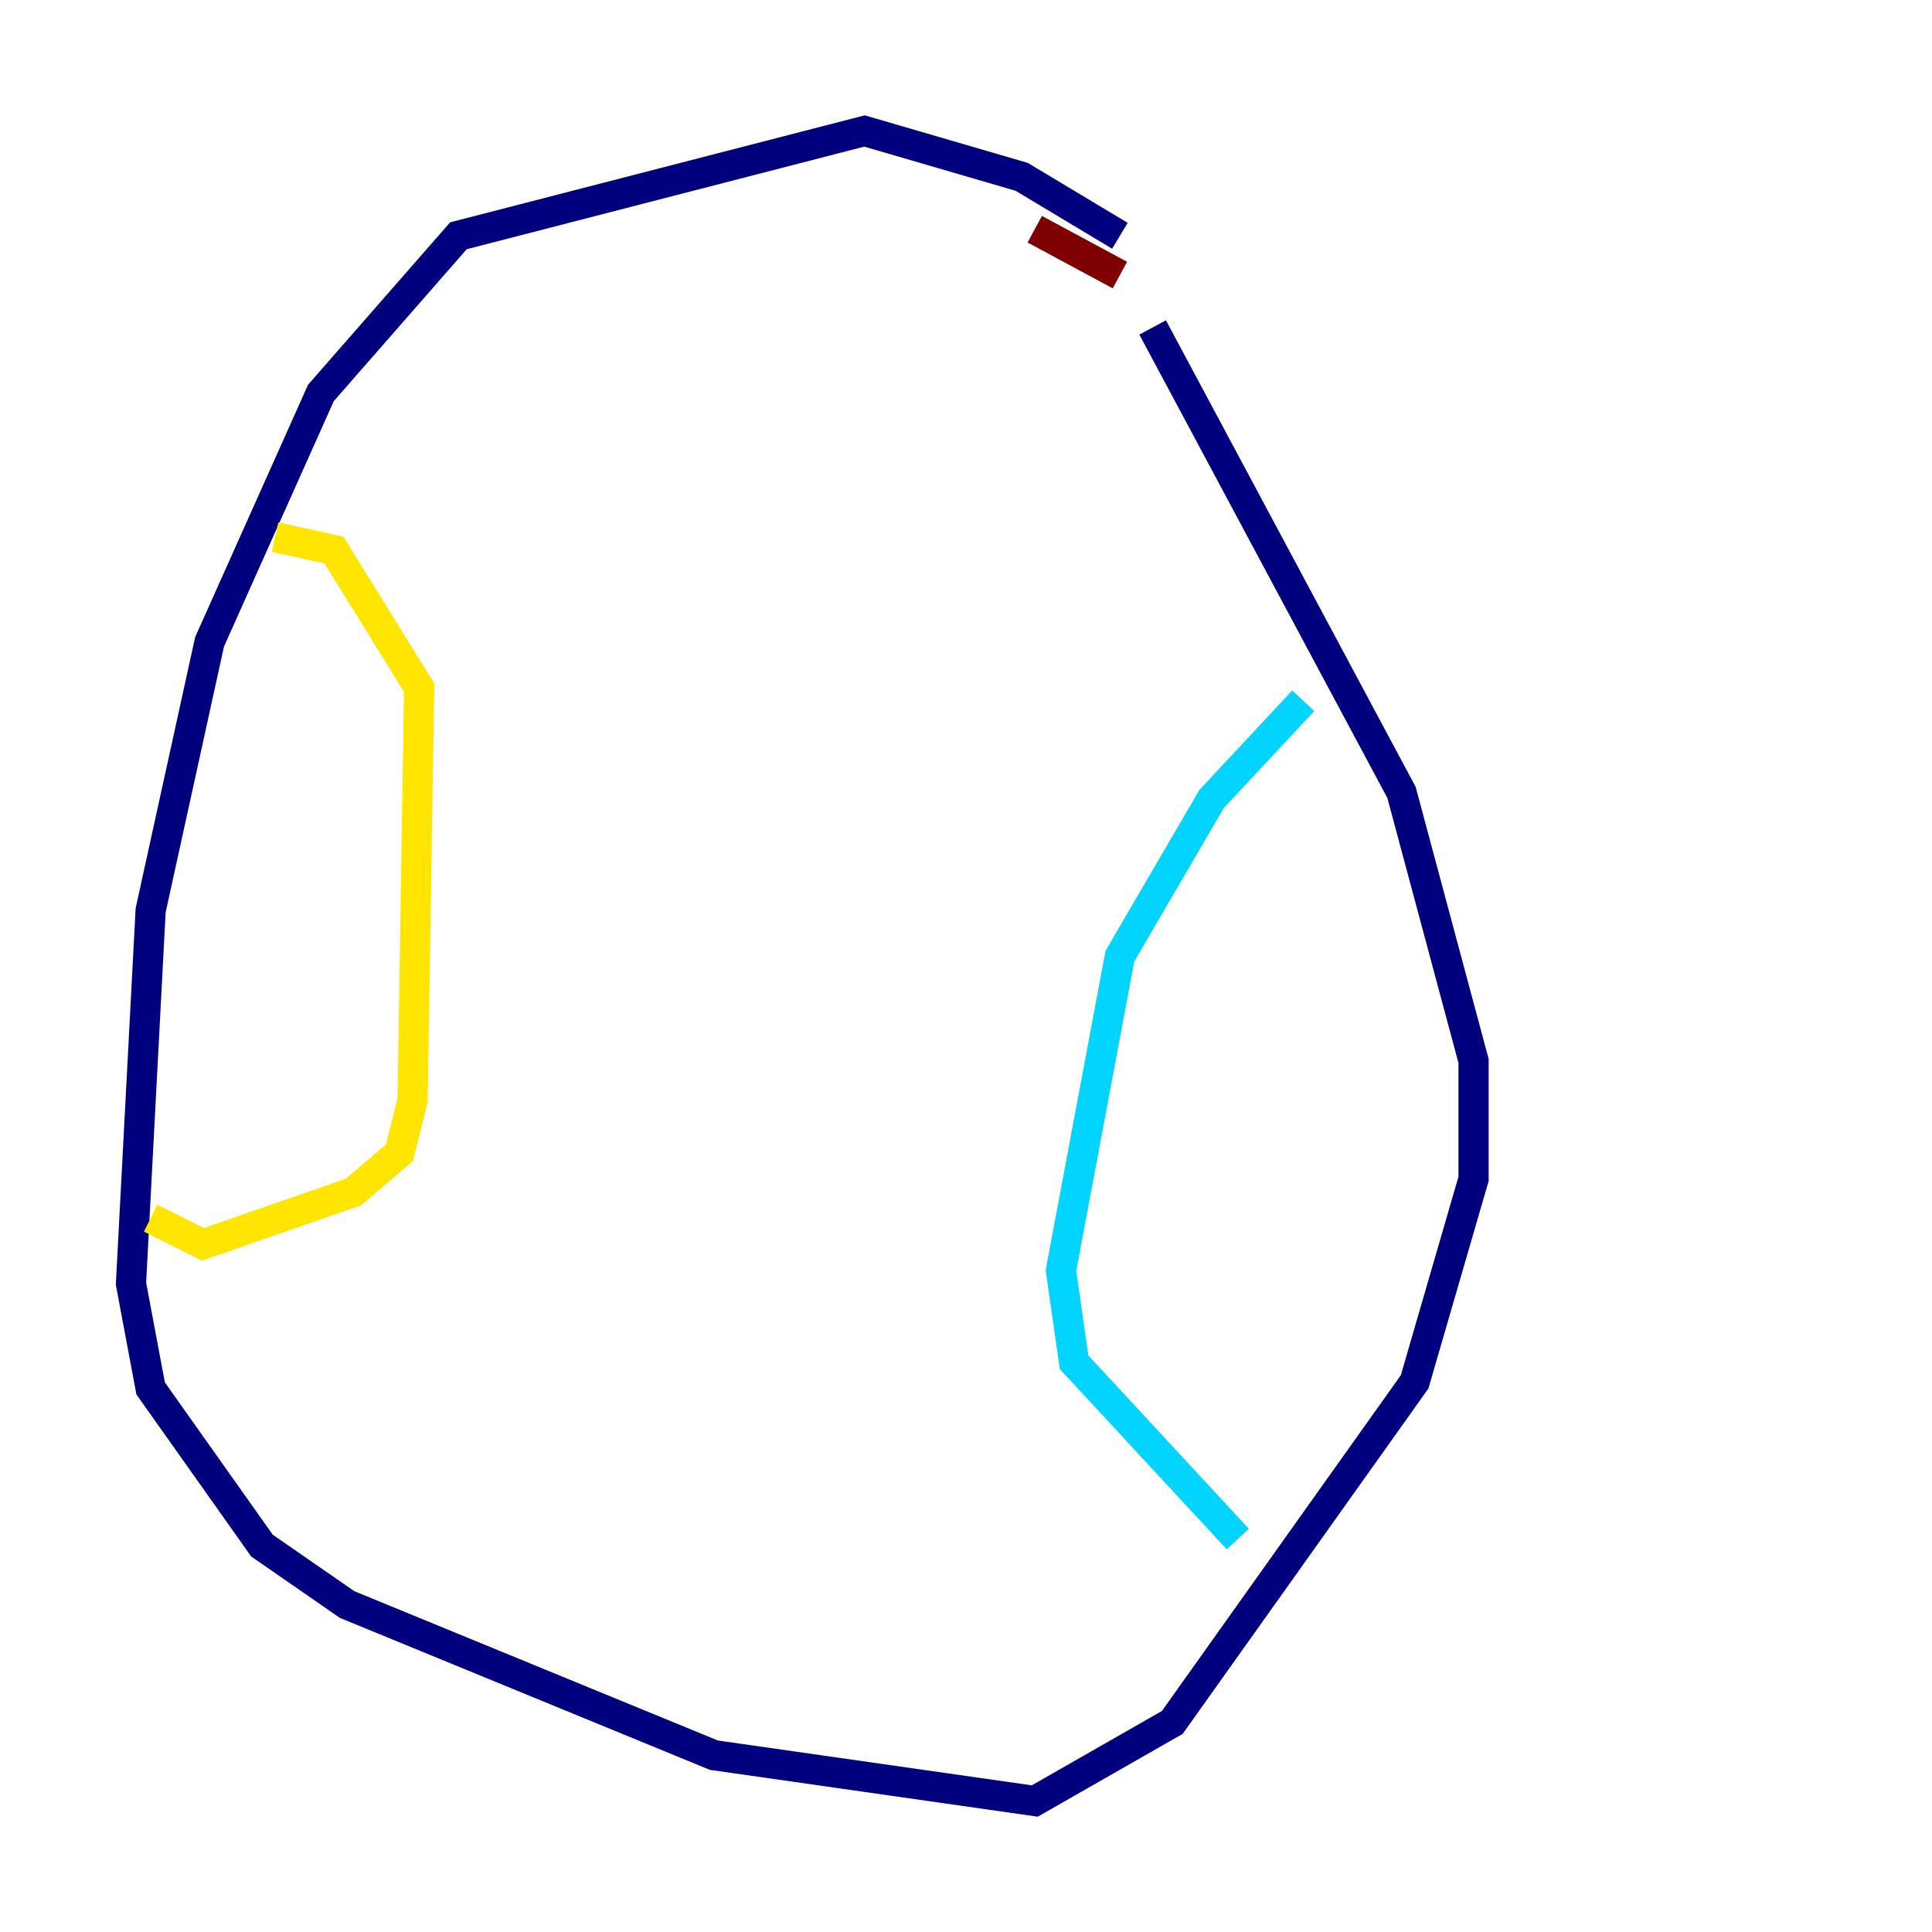 <?xml version="1.0" encoding="utf-8" ?>
<svg baseProfile="tiny" height="128" version="1.2" viewBox="0,0,128,128" width="128" xmlns="http://www.w3.org/2000/svg" xmlns:ev="http://www.w3.org/2001/xml-events" xmlns:xlink="http://www.w3.org/1999/xlink"><defs /><polyline fill="none" points="74.197,15.62 67.688,11.715 57.275,8.678 30.373,15.62 21.261,26.034 13.885,42.522 9.98,60.312 8.678,85.044 9.98,91.986 17.356,102.4 22.997,106.305 47.295,116.285 68.556,119.322 77.668,114.115 93.722,91.552 97.627,78.102 97.627,70.291 92.854,52.502 76.366,21.695" stroke="#00007f" stroke-width="2" /><polyline fill="none" points="86.346,46.427 80.271,52.936 74.197,63.349 70.291,84.176 71.159,90.251 82.007,101.966" stroke="#00d4ff" stroke-width="2" /><polyline fill="none" points="9.98,80.705 13.451,82.441 23.43,78.969 26.468,76.366 27.336,72.895 27.77,45.559 22.129,36.447 18.224,35.58" stroke="#ffe500" stroke-width="2" /><polyline fill="none" points="74.197,18.224 68.556,15.186" stroke="#7f0000" stroke-width="2" /></svg>